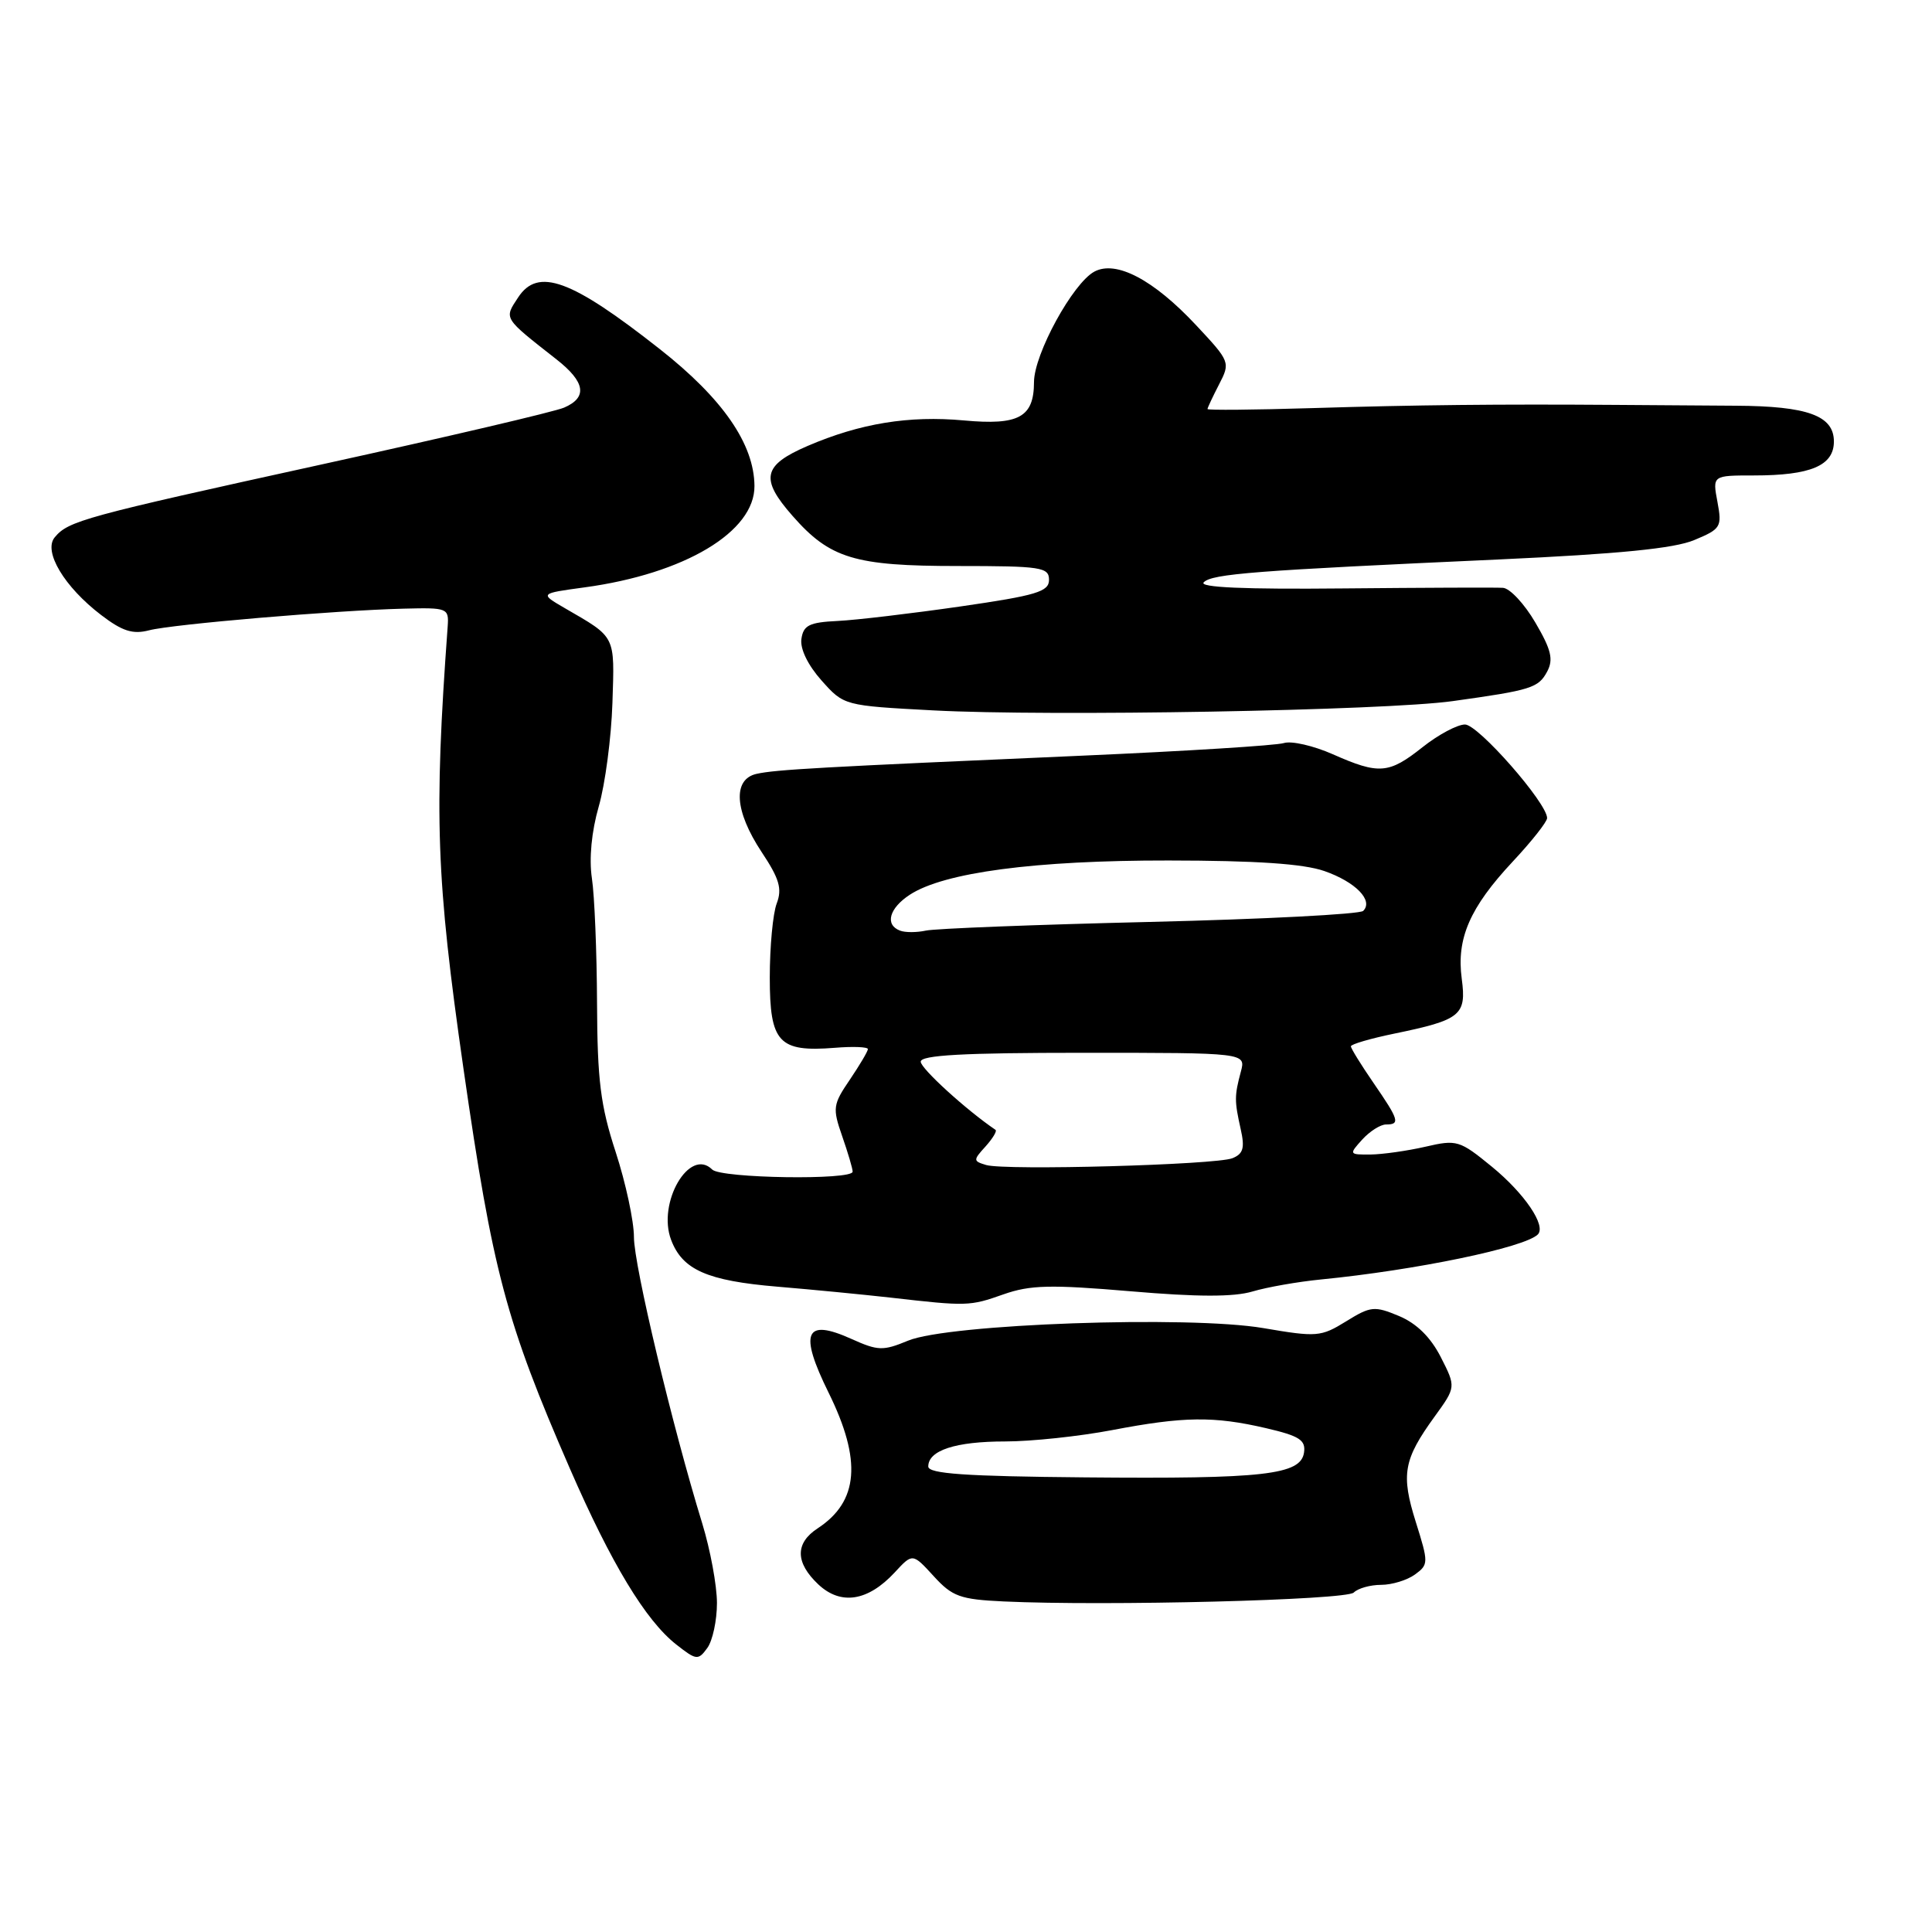 <?xml version="1.0" encoding="UTF-8" standalone="no"?>
<!DOCTYPE svg PUBLIC "-//W3C//DTD SVG 1.1//EN" "http://www.w3.org/Graphics/SVG/1.1/DTD/svg11.dtd" >
<svg xmlns="http://www.w3.org/2000/svg" xmlns:xlink="http://www.w3.org/1999/xlink" version="1.1" viewBox="0 0 256 256">
 <g >
 <path fill="currentColor"
d=" M 95.00 212.41 C 95.00 210.10 94.12 205.35 93.05 201.86 C 89.08 188.96 84.00 167.66 84.00 163.92 C 84.00 161.80 82.91 156.73 81.58 152.65 C 79.57 146.50 79.15 143.15 79.11 132.90 C 79.08 126.12 78.78 118.68 78.43 116.38 C 78.04 113.77 78.38 110.18 79.34 106.85 C 80.19 103.91 81.00 97.74 81.15 93.14 C 81.44 84.09 81.67 84.54 74.82 80.57 C 71.50 78.64 71.50 78.64 77.46 77.83 C 90.71 76.03 100.03 70.46 99.97 64.38 C 99.92 58.82 95.76 52.81 87.43 46.26 C 75.67 37.00 71.28 35.40 68.65 39.42 C 66.78 42.27 66.63 42.04 73.75 47.63 C 77.56 50.62 77.88 52.66 74.75 54.01 C 73.51 54.55 59.12 57.92 42.76 61.51 C 11.05 68.47 9.06 69.02 7.25 71.20 C 5.70 73.06 8.52 77.77 13.41 81.50 C 16.21 83.64 17.60 84.08 19.75 83.52 C 22.86 82.71 44.40 80.88 53.50 80.65 C 59.32 80.50 59.49 80.58 59.32 83.00 C 57.49 108.08 57.79 116.38 61.41 141.59 C 65.29 168.54 67.03 175.11 75.51 194.59 C 80.98 207.15 85.55 214.72 89.60 217.90 C 92.27 220.00 92.51 220.03 93.72 218.37 C 94.42 217.41 95.00 214.73 95.00 212.41 Z  M 179.38 211.02 C 179.94 210.46 181.57 210.00 183.01 210.00 C 184.44 210.00 186.46 209.38 187.49 208.63 C 189.30 207.31 189.30 207.08 187.60 201.67 C 185.62 195.37 185.96 193.41 190.09 187.71 C 192.93 183.79 192.93 183.79 190.91 179.82 C 189.56 177.18 187.71 175.36 185.38 174.38 C 182.12 173.02 181.62 173.07 178.36 175.09 C 175.02 177.15 174.48 177.19 167.40 175.98 C 157.54 174.30 125.63 175.42 120.31 177.65 C 117.00 179.02 116.34 179.00 112.81 177.41 C 106.66 174.64 105.85 176.54 109.79 184.53 C 114.22 193.51 113.78 198.95 108.35 202.51 C 105.33 204.48 105.37 207.06 108.44 209.95 C 111.42 212.74 115.00 212.18 118.55 208.36 C 120.92 205.79 120.92 205.79 123.71 208.84 C 126.19 211.56 127.22 211.93 133.00 212.20 C 146.52 212.83 178.38 212.02 179.38 211.02 Z  M 132.96 171.51 C 136.51 170.26 139.20 170.20 149.80 171.10 C 158.66 171.86 163.47 171.87 165.96 171.13 C 167.91 170.55 171.97 169.84 175.00 169.54 C 187.63 168.30 202.02 165.31 203.77 163.57 C 204.91 162.42 202.02 158.15 197.69 154.60 C 193.40 151.09 193.04 150.98 188.86 151.95 C 186.46 152.50 183.19 152.96 181.60 152.98 C 178.75 153.00 178.73 152.96 180.50 151.00 C 181.50 149.90 182.92 149.00 183.65 149.00 C 185.56 149.00 185.38 148.41 182.00 143.50 C 180.35 141.10 179.00 138.92 179.00 138.64 C 179.00 138.37 181.59 137.61 184.75 136.96 C 193.57 135.14 194.33 134.53 193.69 129.70 C 192.97 124.35 194.76 120.25 200.44 114.17 C 202.95 111.49 205.00 108.89 205.00 108.40 C 205.00 106.41 195.87 96.00 194.12 96.00 C 193.11 96.00 190.58 97.35 188.50 99.00 C 184.03 102.55 182.74 102.66 176.60 99.94 C 174.04 98.81 171.12 98.14 170.12 98.46 C 169.12 98.78 157.09 99.53 143.40 100.13 C 108.60 101.65 102.82 101.97 100.25 102.54 C 97.05 103.25 97.32 107.46 100.92 112.90 C 103.27 116.43 103.66 117.76 102.92 119.71 C 102.41 121.04 102.00 125.46 102.00 129.53 C 102.00 138.15 103.18 139.43 110.61 138.84 C 113.02 138.64 115.00 138.72 115.00 139.01 C 115.00 139.30 113.92 141.12 112.61 143.06 C 110.36 146.36 110.30 146.83 111.59 150.54 C 112.35 152.72 112.98 154.84 112.98 155.25 C 113.01 156.40 95.54 156.14 94.37 154.97 C 91.37 151.97 87.05 159.38 88.93 164.30 C 90.43 168.26 93.71 169.71 103.00 170.49 C 107.67 170.88 114.42 171.54 118.00 171.94 C 128.14 173.10 128.49 173.09 132.96 171.51 Z  M 192.50 92.90 C 202.90 91.45 203.85 91.16 205.01 88.98 C 205.86 87.39 205.55 86.08 203.44 82.49 C 202.00 80.02 200.07 77.95 199.15 77.89 C 198.24 77.83 188.72 77.87 178.00 77.97 C 164.87 78.10 158.83 77.84 159.50 77.16 C 160.61 76.03 166.25 75.60 198.64 74.13 C 214.49 73.40 221.84 72.68 224.50 71.56 C 228.03 70.09 228.19 69.83 227.57 66.50 C 226.91 63.00 226.91 63.00 232.39 63.00 C 239.93 63.00 243.00 61.70 243.00 58.50 C 243.00 55.08 239.53 53.81 230.00 53.76 C 225.88 53.73 218.68 53.68 214.00 53.65 C 198.66 53.54 187.70 53.65 173.75 54.08 C 166.19 54.31 160.00 54.37 160.00 54.20 C 160.00 54.04 160.69 52.57 161.53 50.94 C 163.04 48.02 163.01 47.92 158.48 43.08 C 152.84 37.05 147.89 34.45 145.01 35.99 C 142.16 37.52 137.02 46.91 137.01 50.63 C 137.00 55.29 135.00 56.38 127.73 55.71 C 120.43 55.04 113.97 56.10 107.01 59.09 C 101.07 61.65 100.68 63.43 105.01 68.35 C 109.97 74.01 113.24 75.00 126.90 75.00 C 137.96 75.00 139.00 75.16 139.00 76.83 C 139.00 78.40 137.35 78.90 127.25 80.36 C 120.79 81.29 113.47 82.16 111.00 82.28 C 107.23 82.46 106.45 82.85 106.19 84.67 C 106.00 85.98 107.06 88.15 108.86 90.17 C 111.83 93.50 111.83 93.50 123.66 94.13 C 139.05 94.95 183.51 94.16 192.50 92.90 Z  M 123.00 194.32 C 123.00 192.18 126.62 191.00 133.18 191.00 C 136.66 191.00 143.03 190.32 147.34 189.50 C 156.86 187.68 160.83 187.63 167.76 189.24 C 172.18 190.27 173.03 190.81 172.79 192.47 C 172.36 195.43 167.50 195.98 143.75 195.76 C 127.91 195.62 123.00 195.28 123.00 194.32 Z  M 130.67 154.37 C 128.94 153.85 128.93 153.73 130.59 151.91 C 131.54 150.85 132.14 149.86 131.91 149.71 C 128.02 147.07 122.00 141.58 122.00 140.68 C 122.00 139.81 127.63 139.50 143.55 139.50 C 165.09 139.50 165.09 139.50 164.42 142.00 C 163.56 145.22 163.56 145.86 164.40 149.62 C 164.96 152.11 164.74 152.89 163.30 153.47 C 161.10 154.35 133.22 155.12 130.67 154.37 Z  M 119.25 123.31 C 117.22 122.53 117.82 120.35 120.55 118.56 C 125.07 115.60 137.15 114.00 154.84 114.02 C 166.43 114.03 172.71 114.45 175.49 115.42 C 179.62 116.86 182.02 119.32 180.63 120.70 C 180.19 121.14 167.46 121.80 152.35 122.16 C 137.23 122.52 123.88 123.04 122.68 123.31 C 121.48 123.57 119.94 123.58 119.25 123.31 Z "/>
</g>
</svg>